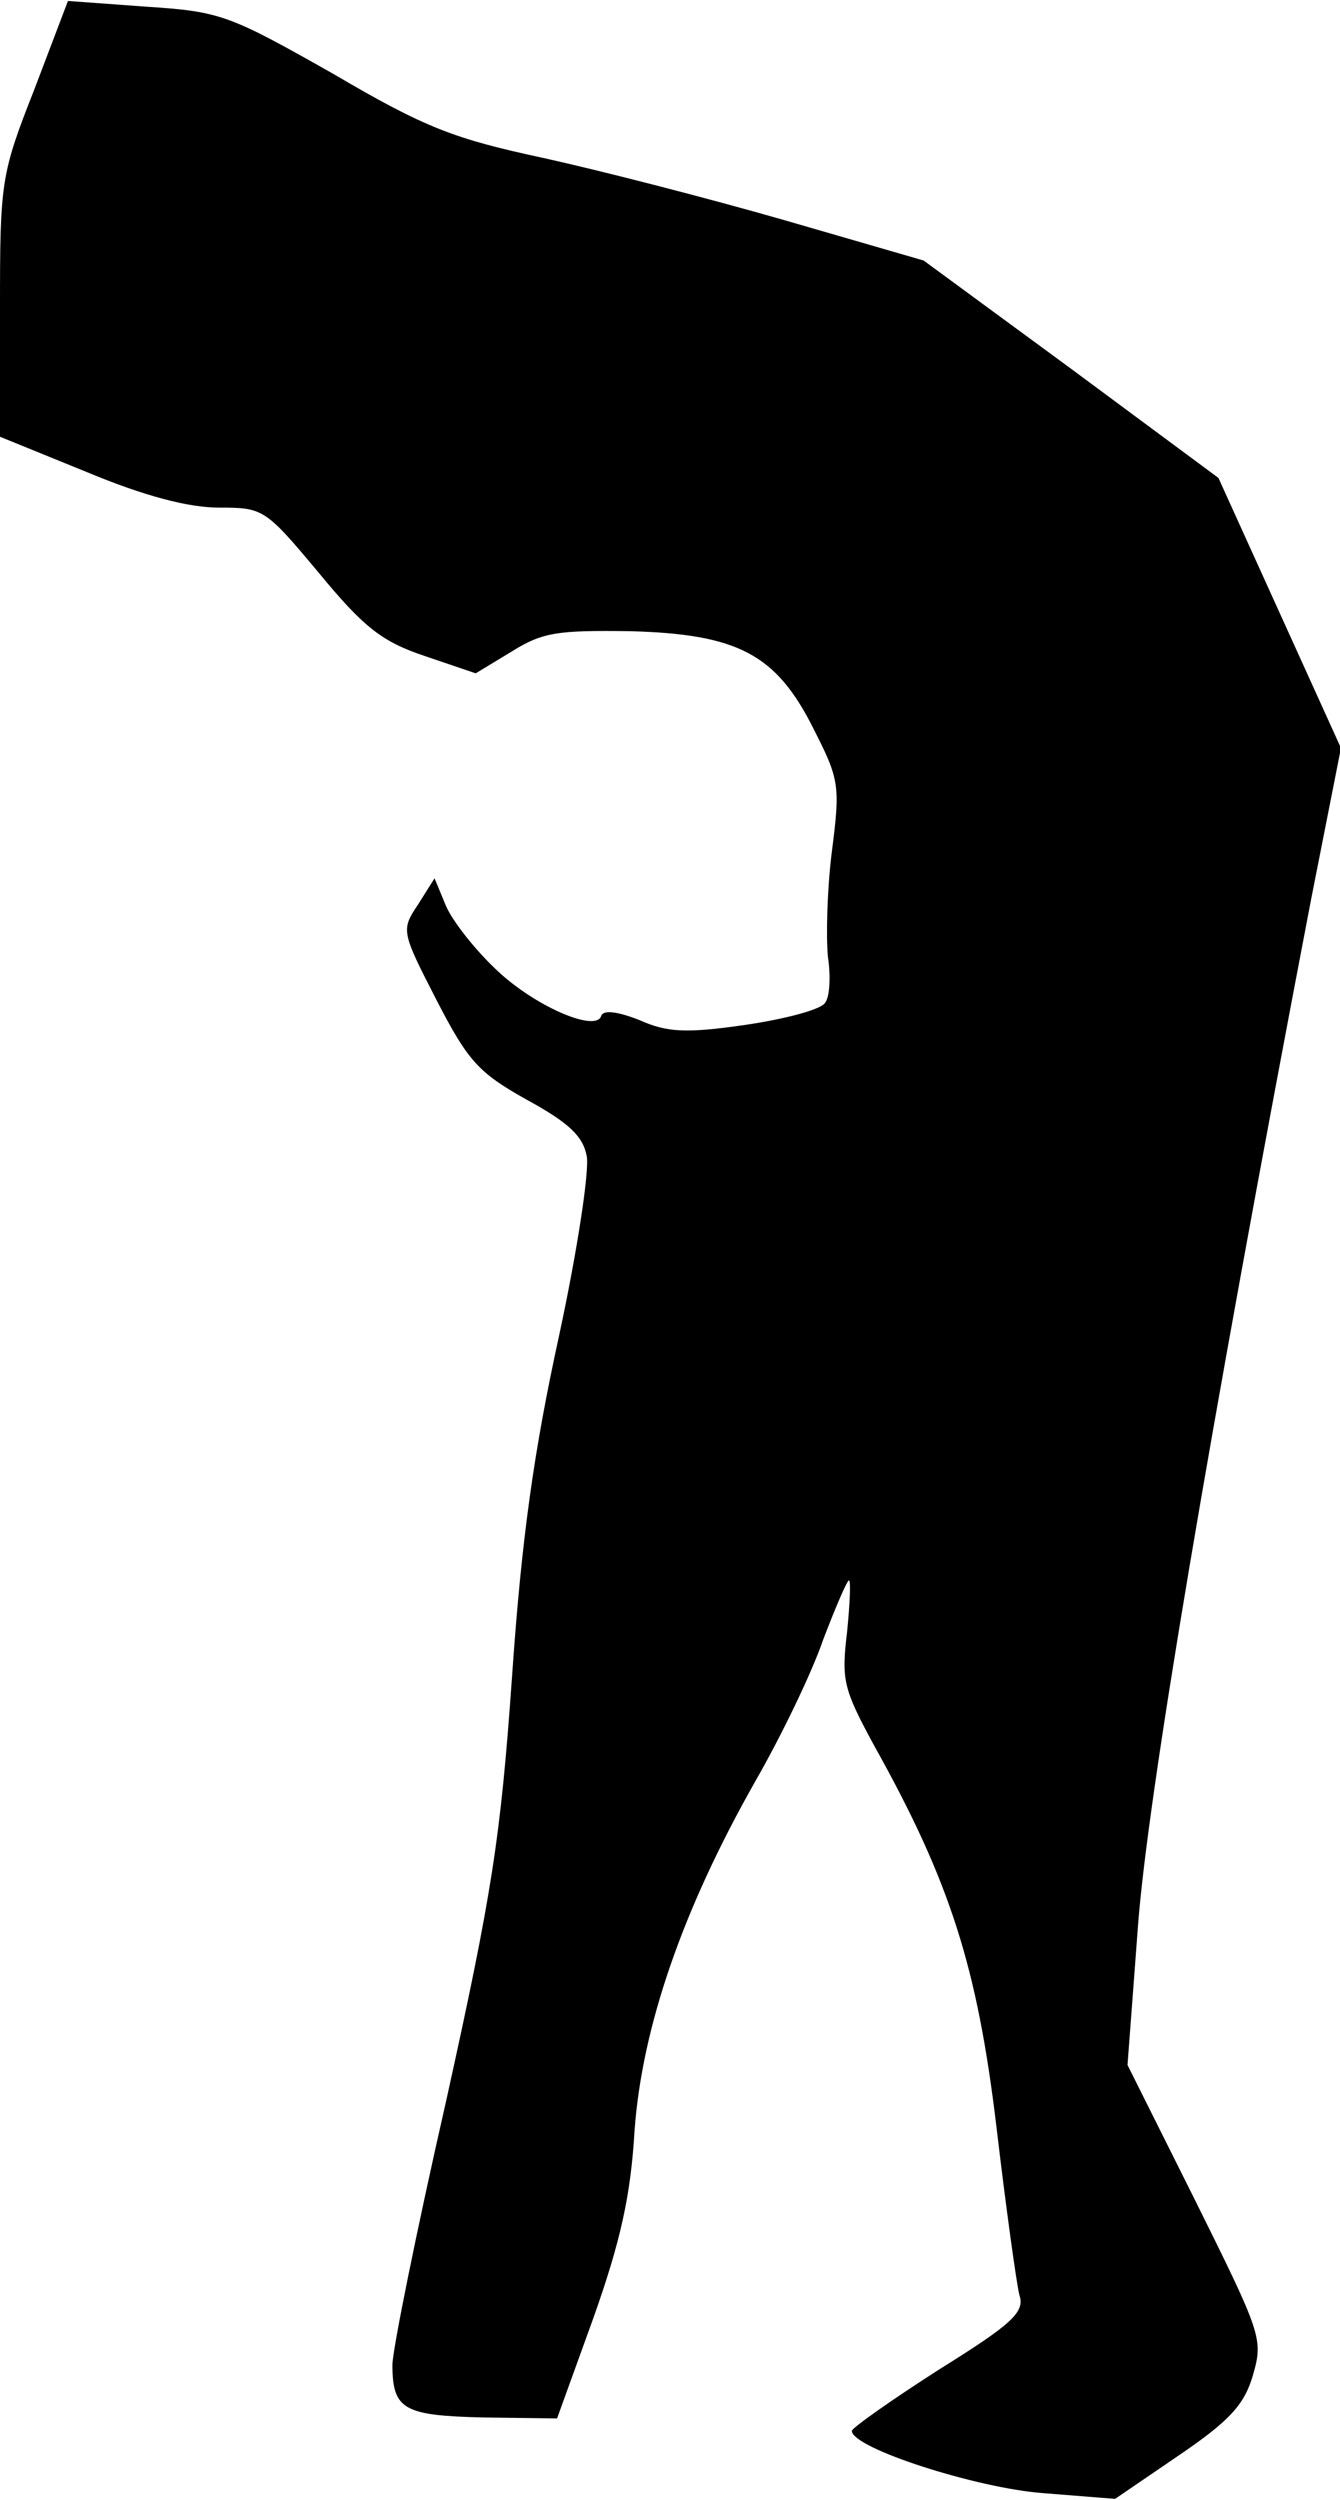 <?xml version="1.0" standalone="no"?>
<!DOCTYPE svg PUBLIC "-//W3C//DTD SVG 20010904//EN"
 "http://www.w3.org/TR/2001/REC-SVG-20010904/DTD/svg10.dtd">
<svg version="1.0" xmlns="http://www.w3.org/2000/svg"
 width="140pt" height="261pt" viewBox="0 0 140 261"
 preserveAspectRatio="xMidYMid meet">
<g transform="translate(0,261) scale(0.1,-0.1)"
fill="#000000" stroke="none">
<path fill="#000000" stroke="none" d="M36 2517 c-35 -89 -36 -96 -36 -228 l0
-135 91 -37 c60 -25 106 -37 138 -37 46 0 48 -1 104 -68 47 -57 66 -72 111
-87 l53 -18 38 23 c32 20 48 22 123 21 113 -3 153 -24 192 -102 27 -53 28 -59
19 -129 -5 -40 -6 -89 -4 -109 3 -20 2 -42 -3 -48 -4 -7 -42 -17 -83 -23 -62
-9 -82 -8 -111 5 -23 9 -38 11 -40 4 -6 -17 -71 11 -111 50 -21 20 -44 49 -51
65 l-12 29 -17 -27 c-18 -27 -18 -28 19 -100 33 -64 44 -76 94 -104 44 -24 59
-38 63 -59 3 -15 -10 -100 -29 -188 -26 -119 -39 -210 -49 -355 -12 -170 -21
-227 -69 -444 -31 -136 -56 -260 -56 -275 0 -47 12 -53 95 -55 l77 -1 38 105
c28 79 39 127 43 196 8 108 50 230 126 364 27 47 59 113 71 148 13 34 25 62
27 62 2 0 1 -24 -2 -54 -6 -50 -4 -59 28 -118 80 -143 108 -232 128 -398 10
-85 21 -164 24 -176 6 -18 -7 -30 -84 -78 -50 -32 -91 -61 -91 -64 0 -18 131
-60 200 -65 l75 -6 66 45 c53 36 69 53 78 84 11 38 9 43 -60 182 l-71 142 11
146 c10 132 72 503 181 1072 l31 157 -64 141 -64 141 -154 114 -154 113 -145
42 c-80 23 -193 52 -252 65 -93 20 -123 31 -220 88 -108 61 -117 65 -195 70
l-82 6 -35 -92z"/>
</g>
</svg>
